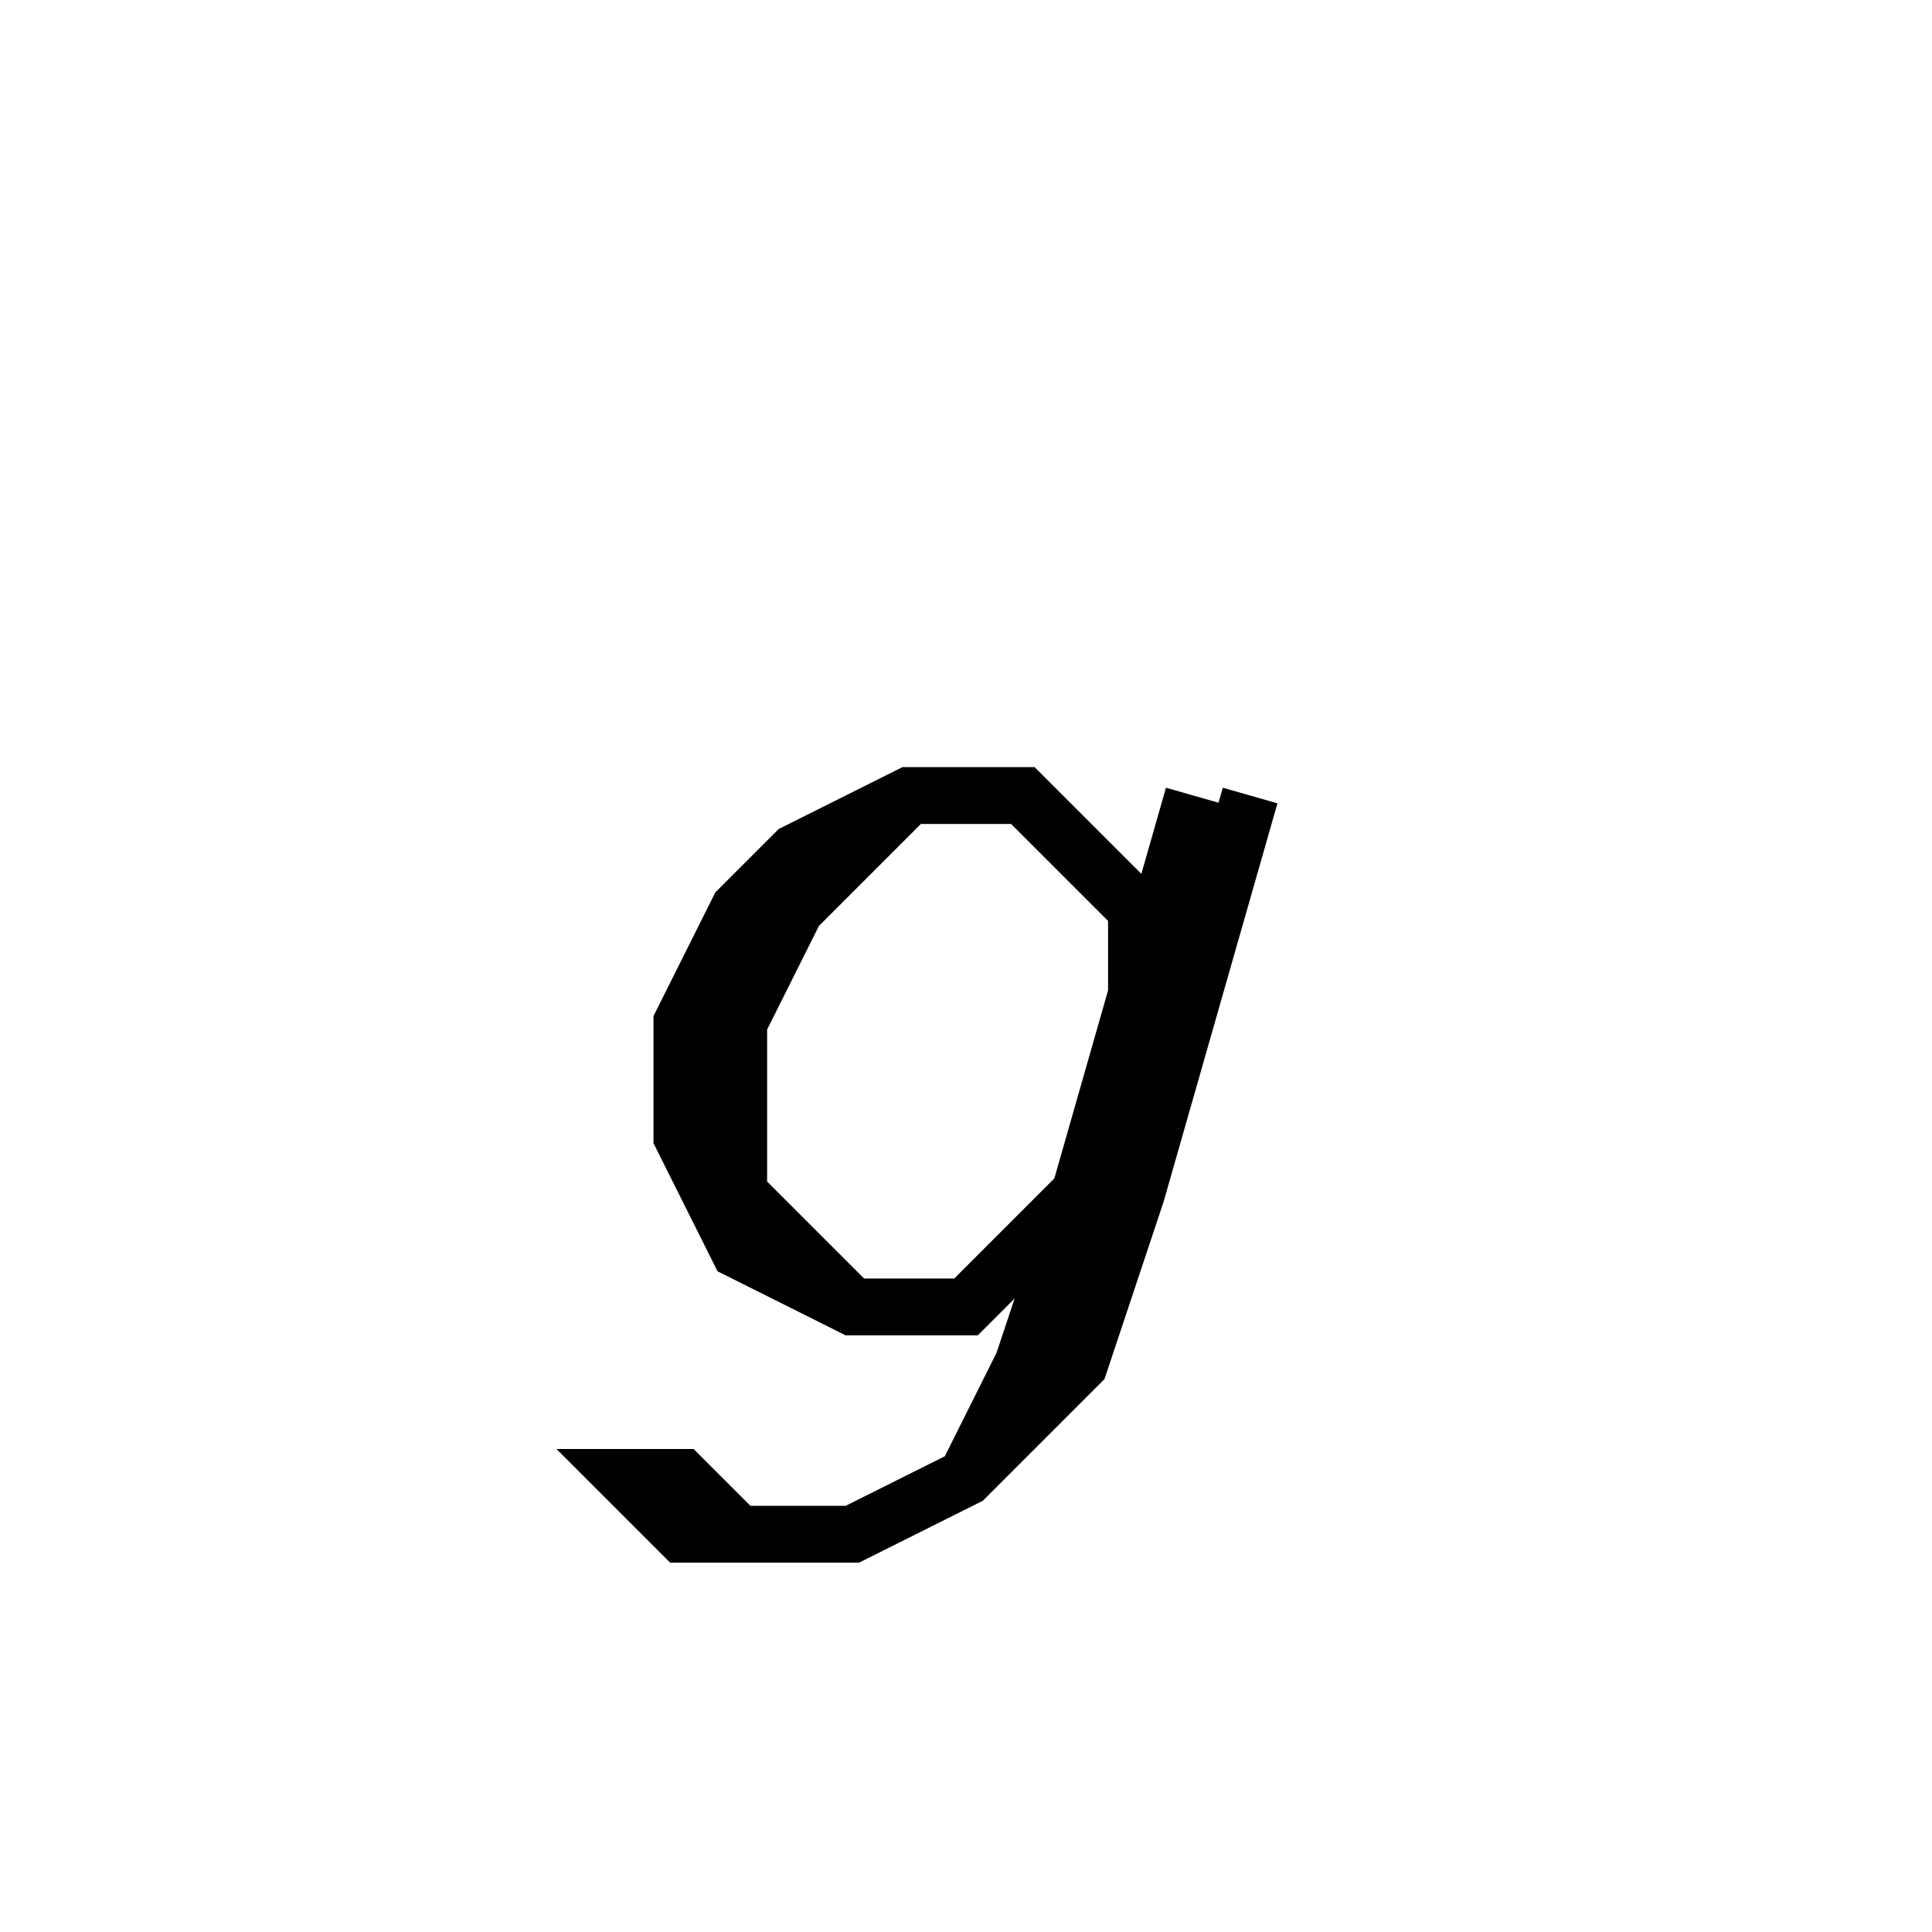 <svg xmlns='http://www.w3.org/2000/svg' 
xmlns:xlink='http://www.w3.org/1999/xlink' 
viewBox = '-17 -17 34 34' >
<path d = '
	M 4, -3
	L 2, 4
	L 1, 7
	L 0, 9

	M 5, -3
	L 3, 4
	L 2, 7
	L 0, 9
	L -2, 10
	L -5, 10
	L -6, 9
	L -5, 9
	L -4, 10

	M 3, 1
	L 3, -1
	L 1, -3
	L -1, -3
	L -3, -2
	L -4, -1
	L -5, 1
	L -5, 3
	L -4, 5
	L -2, 6
	L 0, 6
	L 2, 4

	M -1, -3
	L -3, -1
	L -4, 1
	L -4, 4
	L -2, 6

' fill='none' stroke='black' />
</svg>